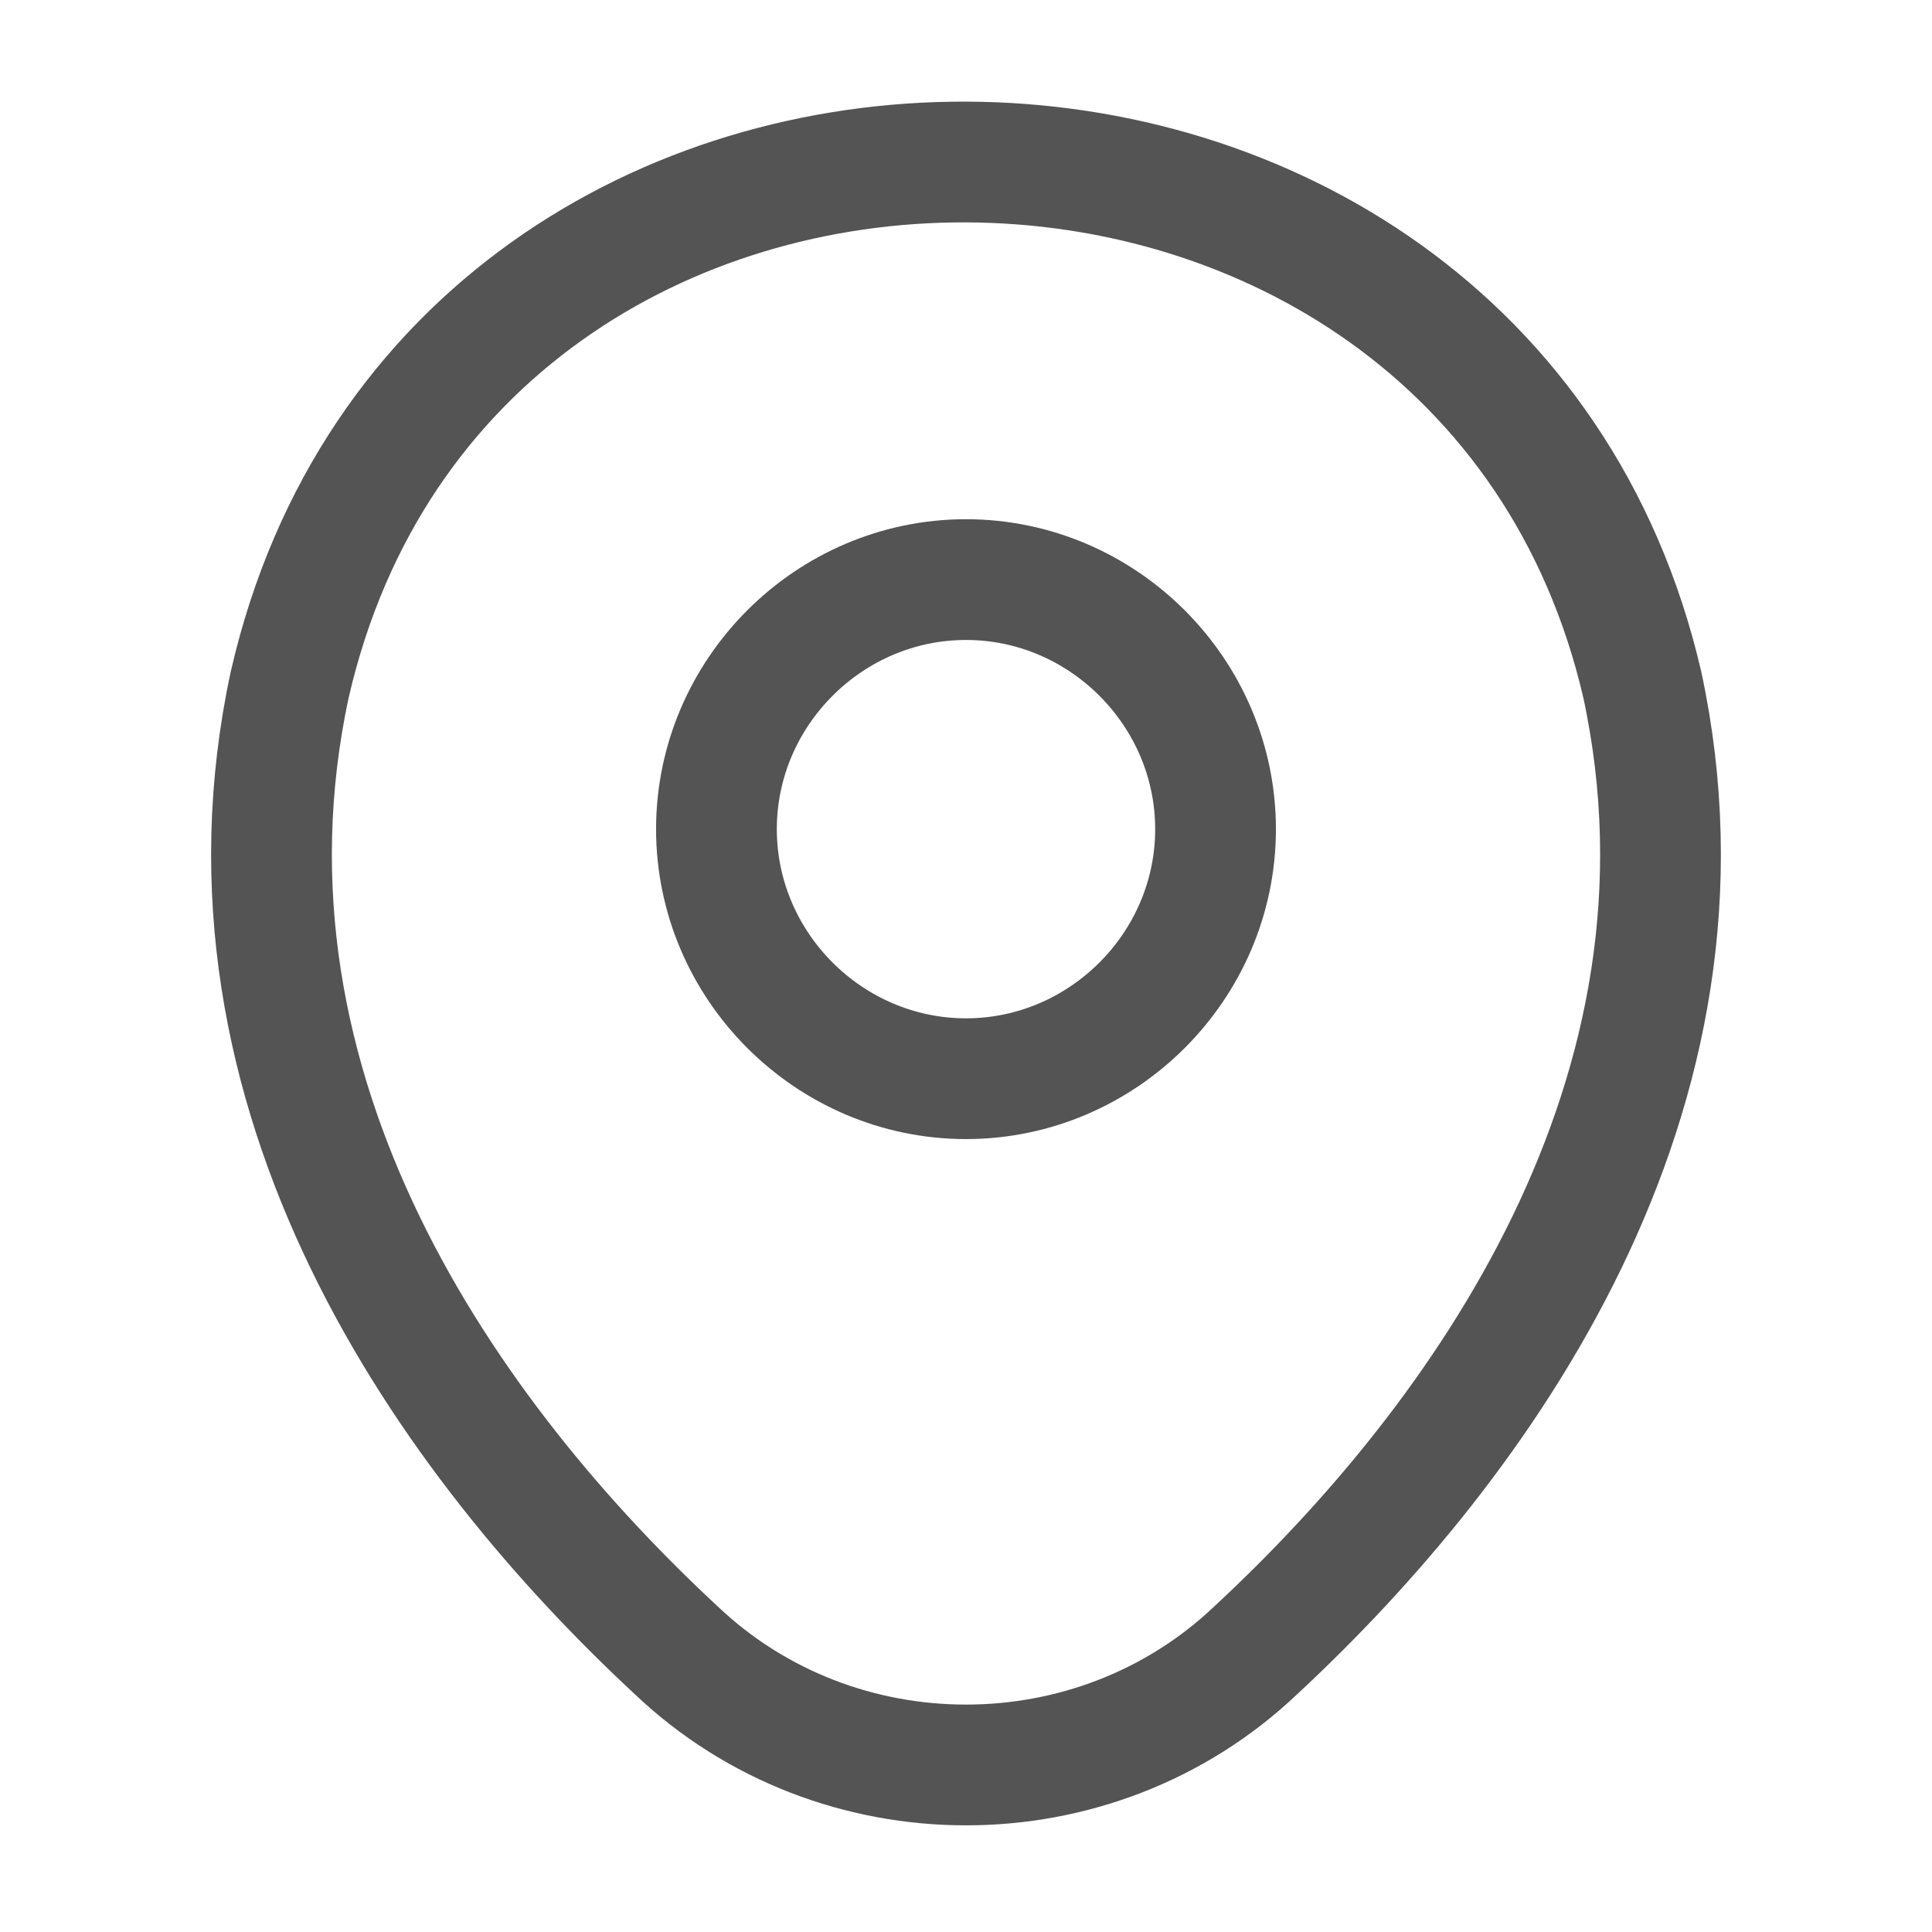 <?xml version="1.0" encoding="utf-8"?>
<!-- Generator: Adobe Illustrator 28.0.0, SVG Export Plug-In . SVG Version: 6.00 Build 0)  -->
<svg version="1.1" id="Layer_1" xmlns="http://www.w3.org/2000/svg" xmlns:xlink="http://www.w3.org/1999/xlink" x="0px" y="0px"
	 viewBox="0 0 24 24" style="enable-background:new 0 0 24 24;" xml:space="preserve">
<style type="text/css">
	.st0{fill:none;stroke:#545454;stroke-width:1.5;}
</style>
<path class="st0" d="M12,13.4c1.7,0,3.1-1.4,3.1-3.1c0-1.7-1.4-3.1-3.1-3.1c-1.7,0-3.1,1.4-3.1,3.1C8.9,12,10.3,13.4,12,13.4z"/>
<path class="st0" d="M3.6,8.5c2-8.7,14.8-8.6,16.8,0c1.1,5.1-2,9.4-4.8,12c-2,1.9-5.2,1.9-7.2,0C5.6,17.9,2.5,13.6,3.6,8.5z"/>
</svg>
